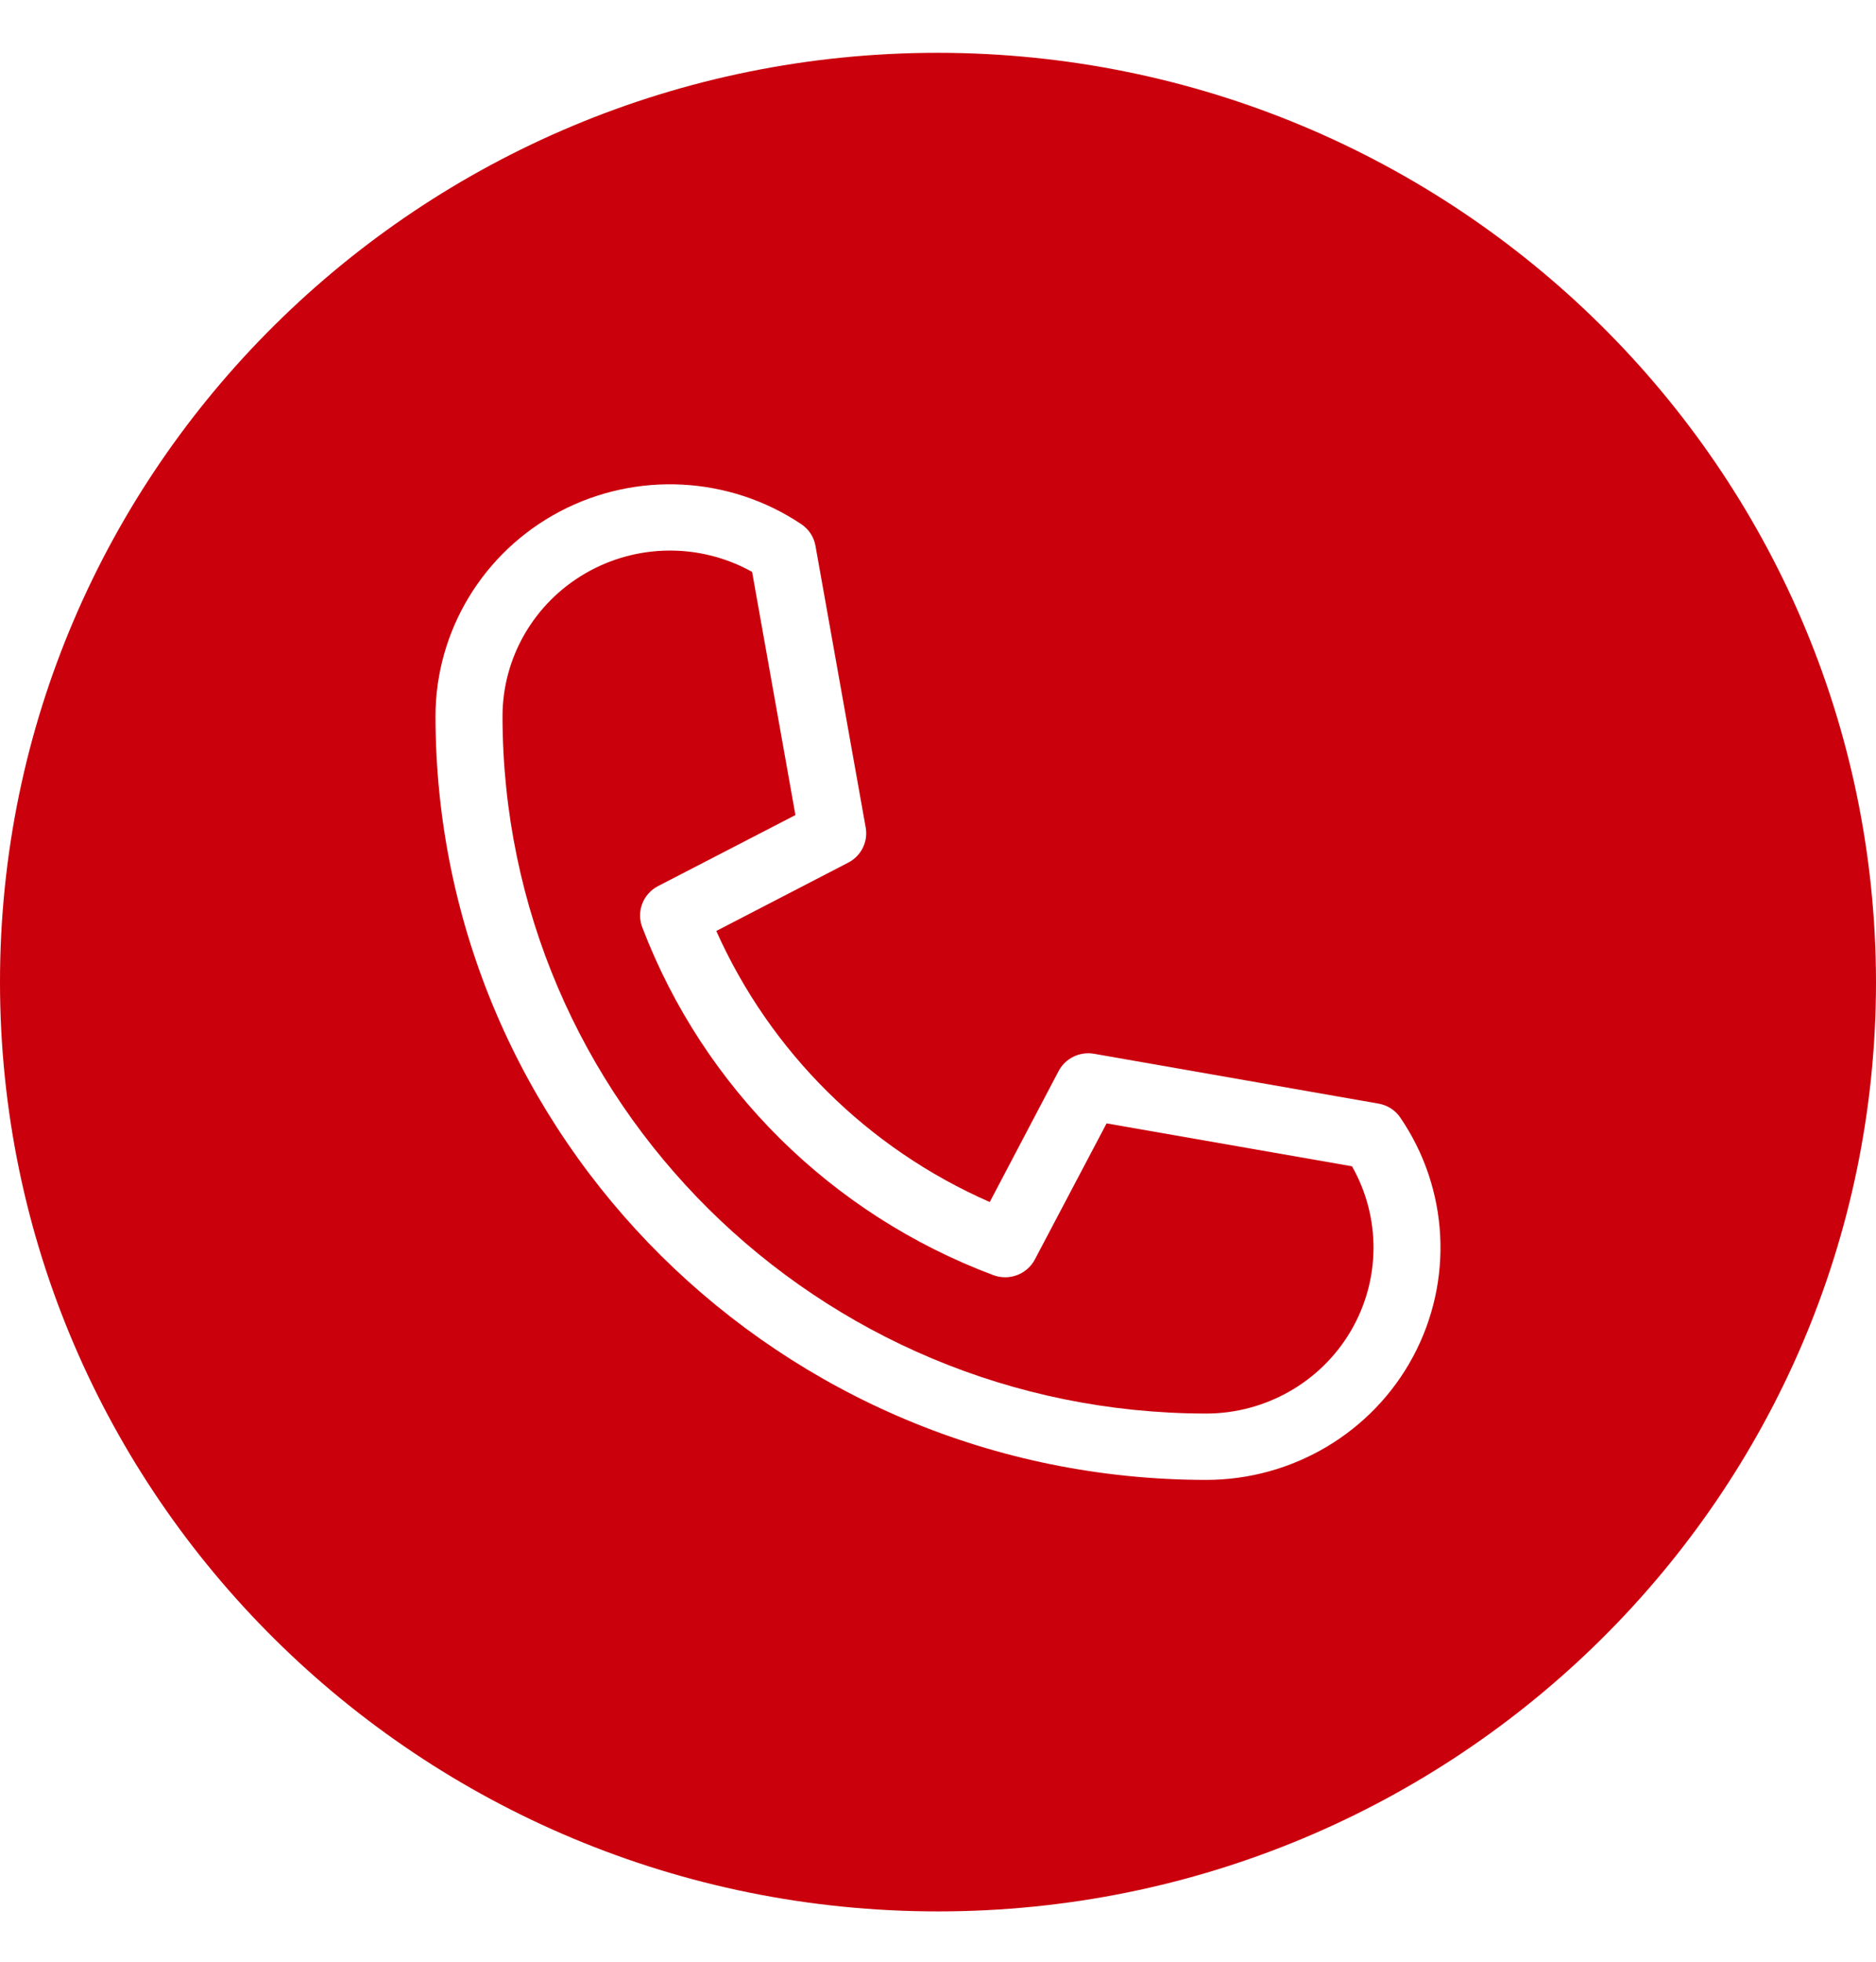 <svg width="22" height="23" viewBox="0 0 22 23" fill="none" xmlns="http://www.w3.org/2000/svg">
<g clip-path="url(#clip0)">
<path d="M12.977 13.171L12.136 14.766C12.044 14.941 11.835 15.02 11.648 14.95C9.749 14.238 8.25 12.753 7.532 10.872C7.461 10.687 7.541 10.48 7.717 10.389L9.328 9.556L8.82 6.705C8.212 6.366 7.468 6.372 6.865 6.722C6.263 7.071 5.892 7.71 5.893 8.401C5.898 12.912 9.588 16.568 14.143 16.573C14.84 16.573 15.486 16.206 15.838 15.61C16.191 15.013 16.197 14.276 15.855 13.674L12.977 13.171Z" fill="#CB000D"/>
<path d="M11 0.619C4.925 0.619 0 5.497 0 11.514C0 17.532 4.925 22.41 11 22.41C17.075 22.41 22 17.532 22 11.514C21.993 5.5 17.072 0.626 11 0.619ZM14.143 17.351C9.155 17.346 5.113 13.342 5.107 8.401C5.107 7.394 5.669 6.469 6.567 5.996C7.465 5.524 8.553 5.581 9.396 6.145C9.485 6.204 9.545 6.296 9.563 6.399L10.152 9.702C10.182 9.869 10.099 10.036 9.947 10.114L8.4 10.915C9.033 12.332 10.176 13.466 11.607 14.093L12.414 12.558C12.493 12.408 12.662 12.325 12.831 12.355L16.165 12.939C16.27 12.957 16.363 13.016 16.422 13.104C16.991 13.938 17.048 15.016 16.571 15.906C16.094 16.795 15.16 17.351 14.143 17.351Z" fill="#CB000D"/>
</g>
<defs>
<clipPath id="clip0">
<rect width="22" height="21.791" fill="white" transform="translate(0 0.619)"/>
</clipPath>
</defs>
</svg>

